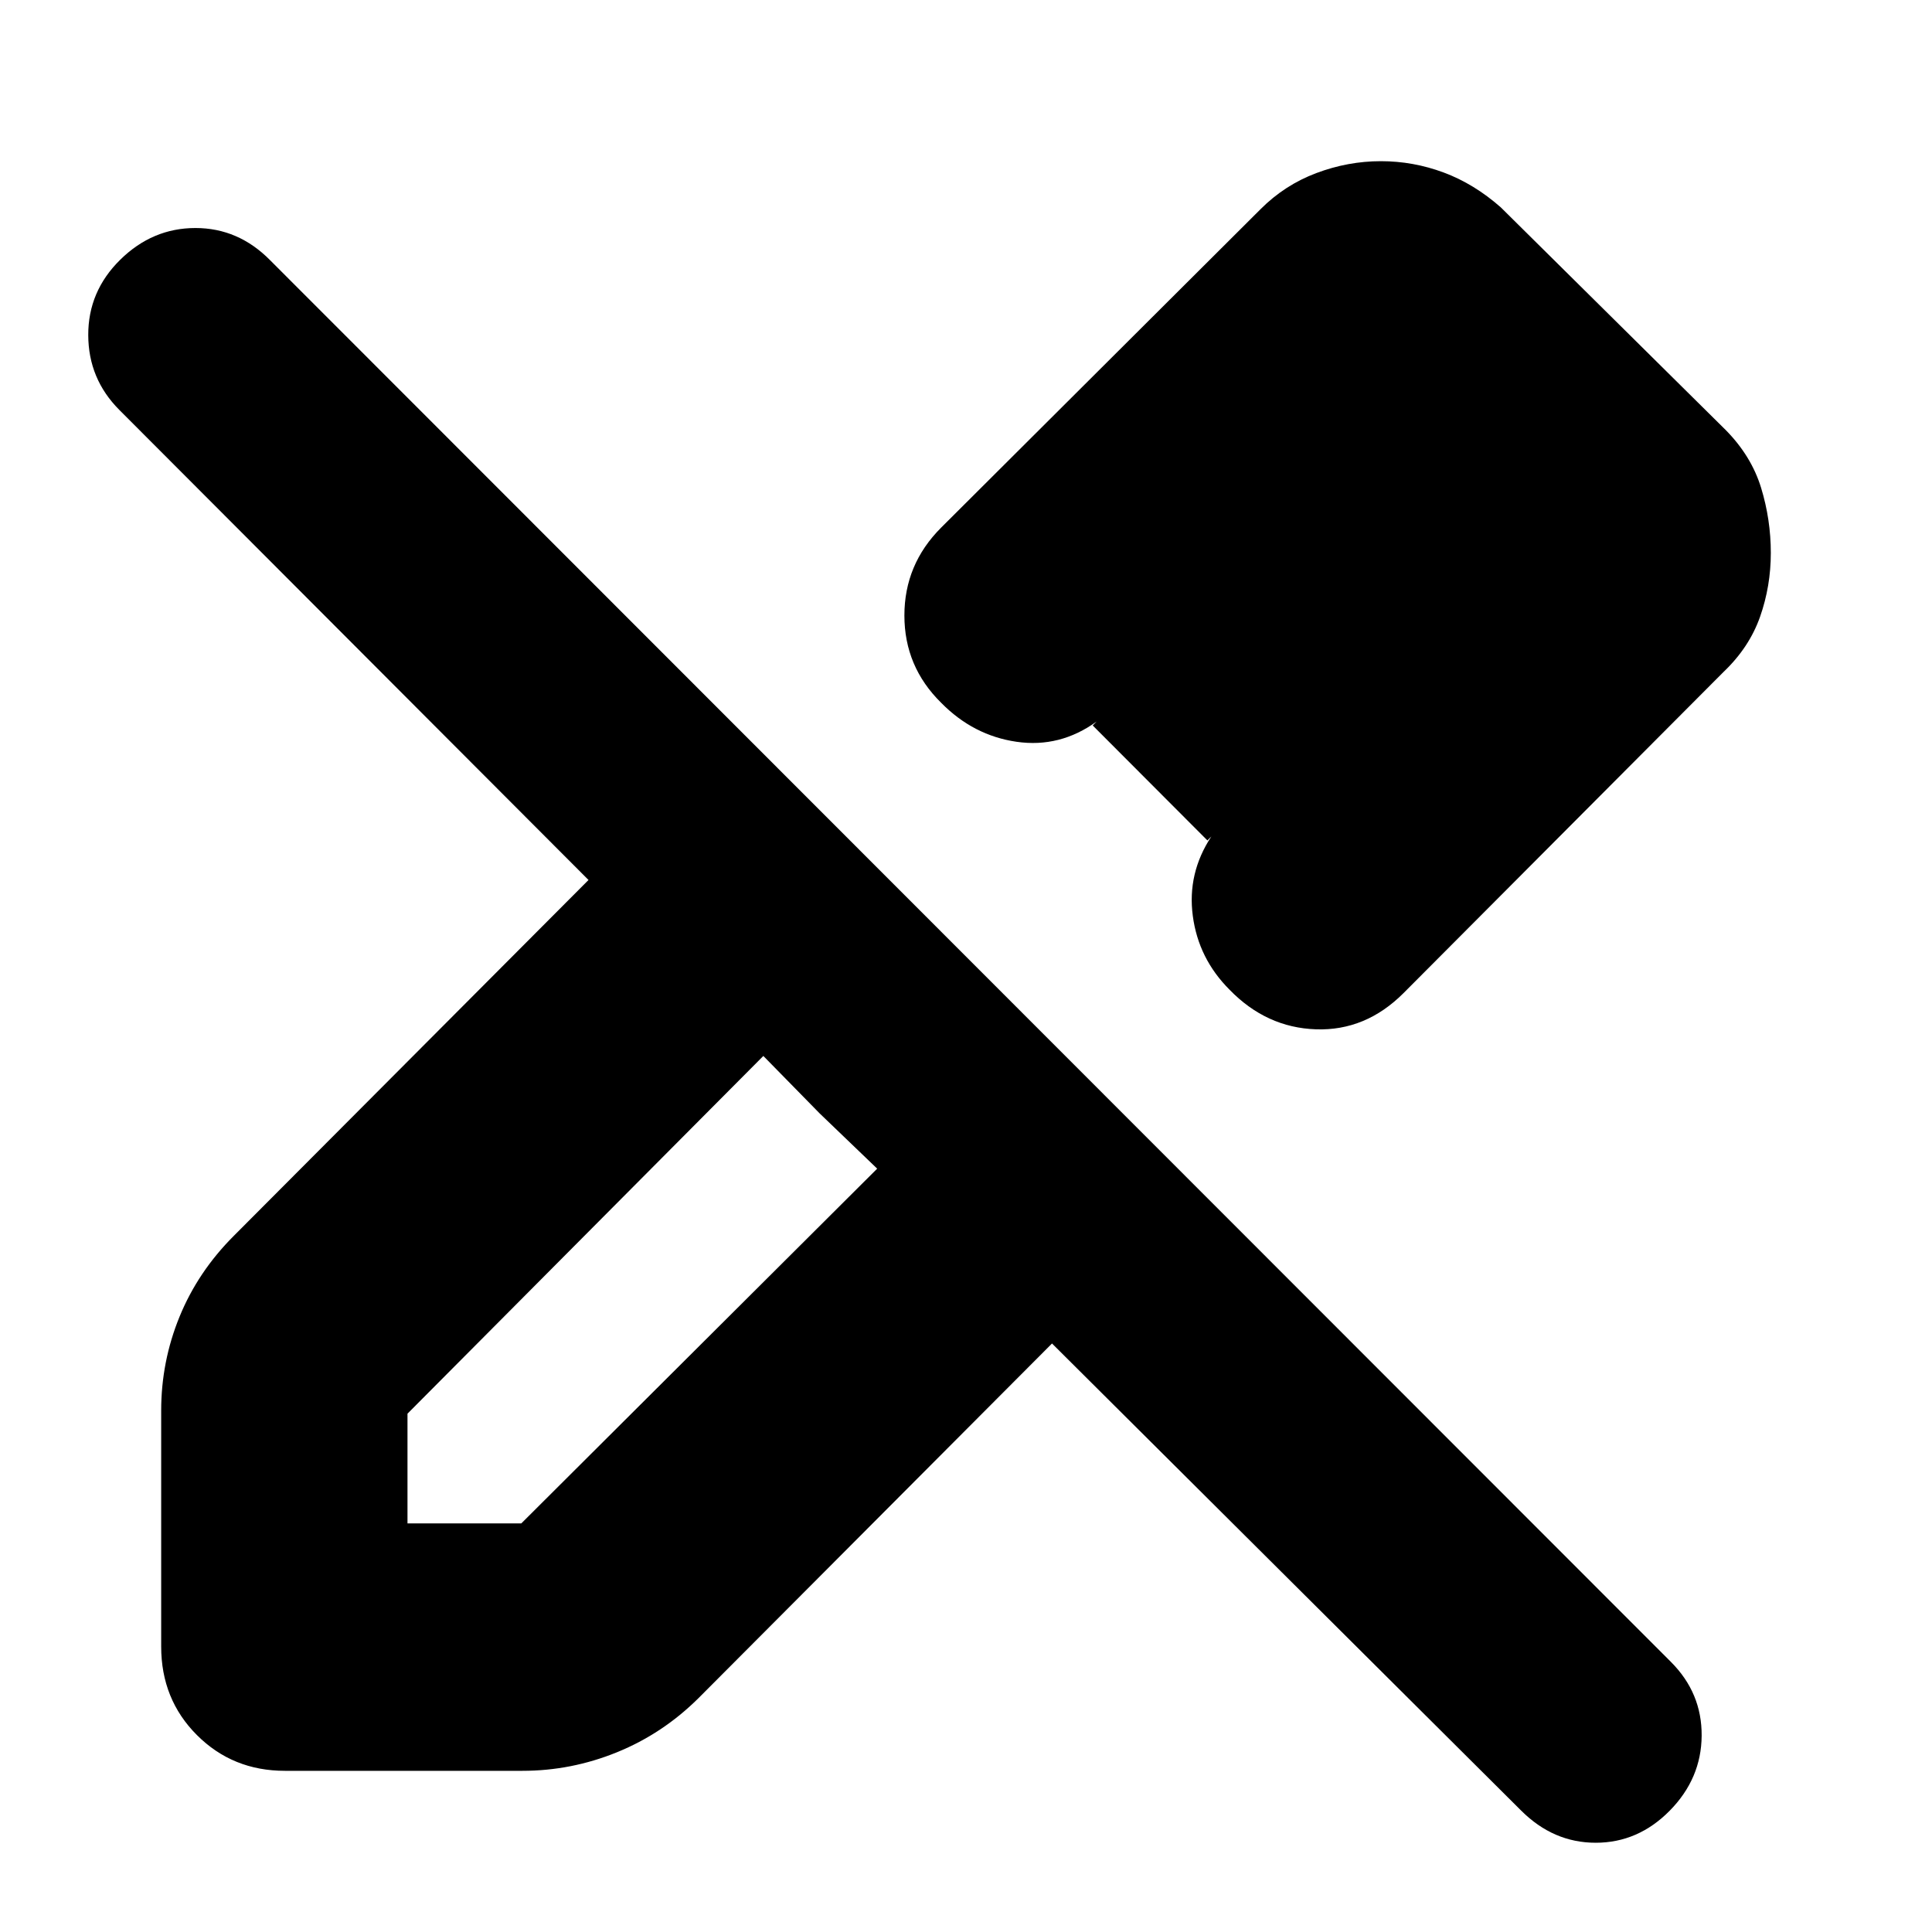 <svg xmlns="http://www.w3.org/2000/svg" height="24" viewBox="0 -960 960 960" width="24"><path d="m856.52-626.22-159.13 159.7q-18.82 18.82-43.5 17.98-24.67-.85-42.93-19.68-15.44-15.43-18.26-36.65-2.83-21.22 9.21-39.48l-1.95 1.96-57-57.13 1.95-1.96q-18.26 13.18-39.76 10.07-21.5-3.11-37.5-19.39-18.26-17.98-18.26-43.37 0-25.4 18.26-43.66l158.68-158.2q12.02-12.06 27.76-17.97 15.74-5.91 32.04-5.91 16.11 0 31.23 5.63 15.12 5.63 28.38 17.32L857.52-746.3q12.72 12.91 17.56 28.69 4.83 15.79 4.83 32.35 0 16.5-5.34 31.71-5.35 15.2-18.05 27.33ZM202.48-203.04h56.56L435.87-379.3l-28.57-27.44-28-28.56-176.82 177.75v54.51ZM755.83-60.35 522.74-292.43l-175.7 176.26q-17.73 17.6-40.43 26.84-22.69 9.24-47 9.24H141.57q-25.96 0-43.72-17.76-17.76-17.76-17.76-44v-117.19q0-24.4 9.13-46.72 9.13-22.33 26.95-40.15l176.26-176.83L59.35-756.26q-15.44-15.44-15.5-37.22-.07-21.78 15.93-37.5 16-15.72 37.33-15.72t37.11 16l696.04 696.48q15.44 15.44 15.28 36.71-.16 21.28-15.86 37.22-15.71 15.94-36.78 15.94t-37.07-16Zm-12-625.35-57.57-57.13 57.57 57.13Zm-200.87 86.18 57 57.13-57-57.13ZM407.3-406.74l-28-28.56 56.57 56-28.57-27.44Z"/></svg>